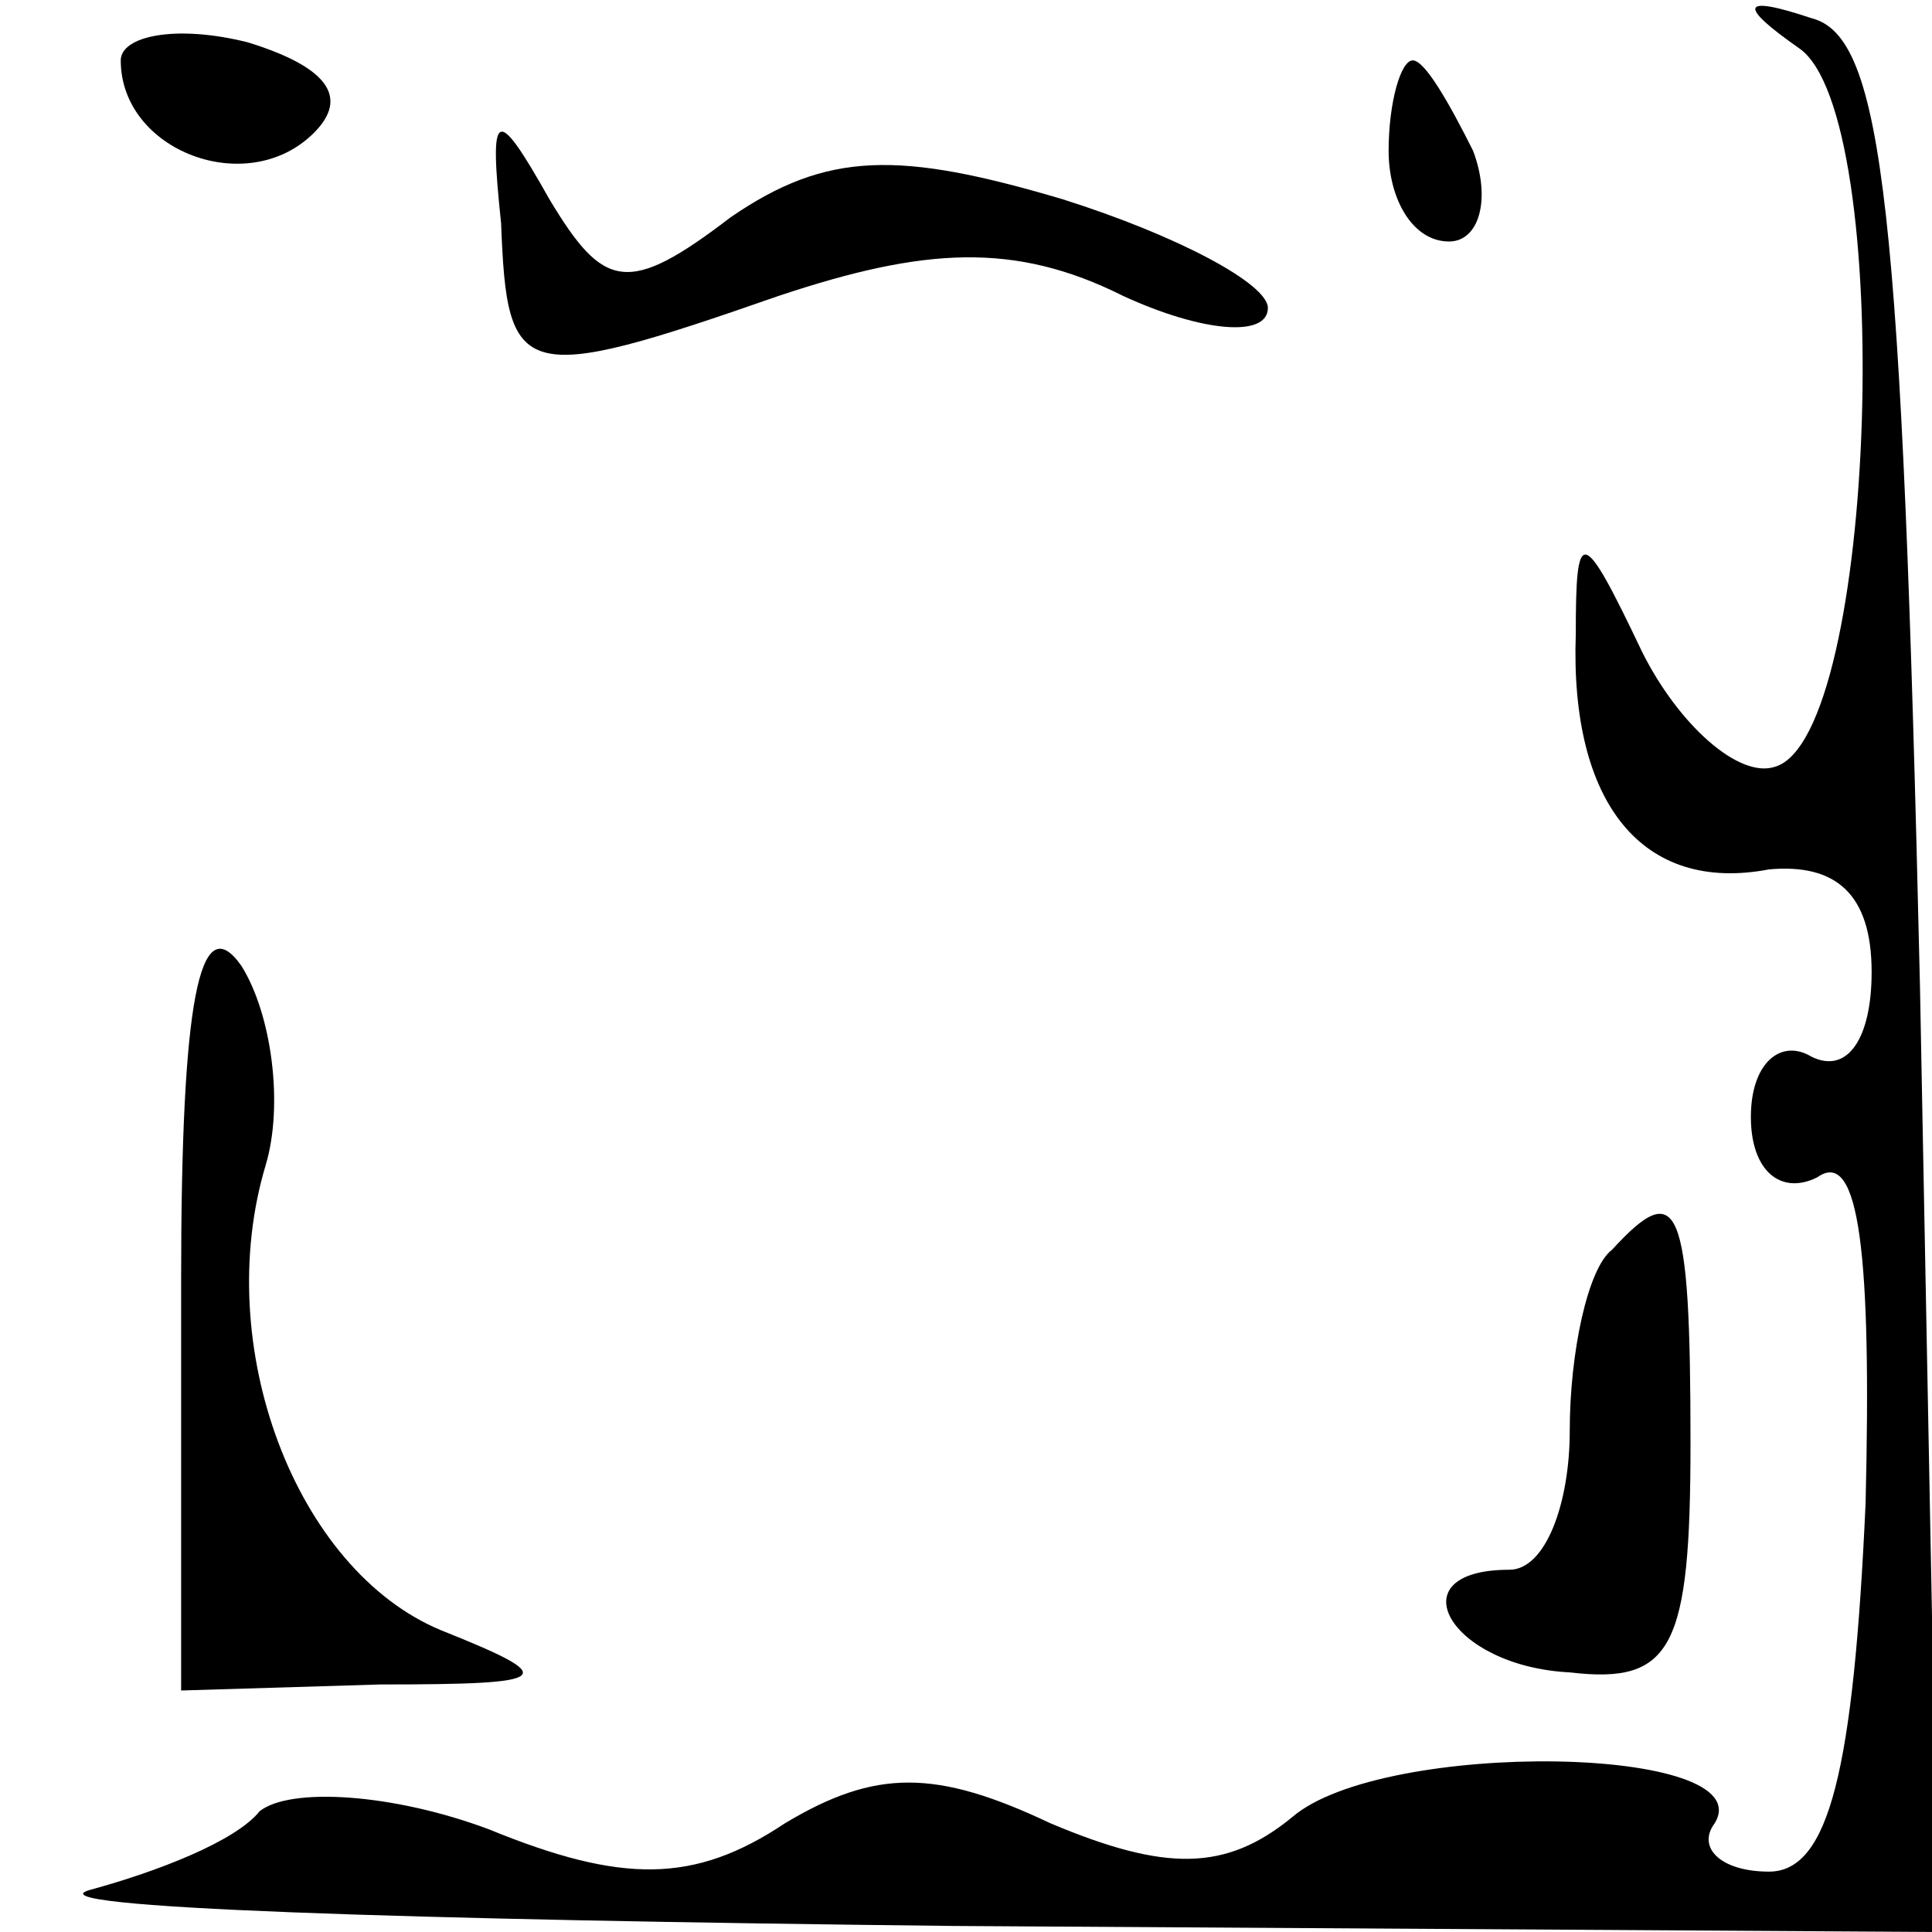 <?xml version="1.0" standalone="no"?>
<!DOCTYPE svg PUBLIC "-//W3C//DTD SVG 20010904//EN"
 "http://www.w3.org/TR/2001/REC-SVG-20010904/DTD/svg10.dtd">
<svg version="1.0" xmlns="http://www.w3.org/2000/svg"
 width="32pt" height="32pt" viewBox="0 0 32 32"
 preserveAspectRatio="xMidYMid meet">
<g transform="translate(0,32) scale(0.1,-0.1)"
fill="#000000" stroke="none">
<path fill="#000000" stroke="none" d="M20 310 c0 -15 21 -23 32 -12 6 6 2 11
-11 15 -12 3 -21 1 -21 -3z"/>
<path fill="#000000" stroke="none" d="M298 312 c16 -11 13 -114 -4 -119 -6
-2 -16 7 -22 19 -10 21 -11 21 -11 3 -1 -28 11 -43 32 -39 11 1 17 -4 17 -17
0 -11 -4 -17 -10 -14 -5 3 -10 -1 -10 -10 0 -9 5 -13 11 -10 7 5 9 -13 8 -54
-2 -44 -6 -61 -16 -61 -8 0 -12 4 -9 8 8 13 -55 14 -70 1 -11 -9 -21 -9 -40
-1 -19 9 -29 9 -44 0 -15 -10 -27 -10 -49 -1 -16 6 -33 7 -38 3 -4 -5 -17 -10
-28 -13 -11 -3 53 -5 143 -6 l163 -1 -3 157 c-3 129 -6 157 -18 160 -12 4 -12
2 -2 -5z"/>
<path fill="#000000" stroke="none" d="M230 295 c0 -8 4 -15 10 -15 5 0 7 7 4
15 -4 8 -8 15 -10 15 -2 0 -4 -7 -4 -15z"/>
<path fill="#000000" stroke="none" d="M83 283 c1 -26 3 -27 46 -12 24 8 39 9
57 0 13 -6 24 -7 24 -2 0 4 -15 12 -34 18 -27 8 -39 8 -55 -3 -17 -13 -21 -12
-30 3 -9 16 -10 15 -8 -4z"/>
<path fill="#000000" stroke="none" d="M30 108 l0 -68 33 1 c29 0 30 1 10 9
-24 10 -38 47 -29 77 3 10 1 25 -4 33 -7 10 -10 -6 -10 -52z"/>
<path fill="#000000" stroke="none" d="M267 113 c-4 -3 -7 -17 -7 -30 0 -12
-4 -23 -10 -23 -19 0 -10 -16 10 -17 17 -2 20 4 20 38 0 40 -2 44 -13 32z"/>
</g>
</svg>
